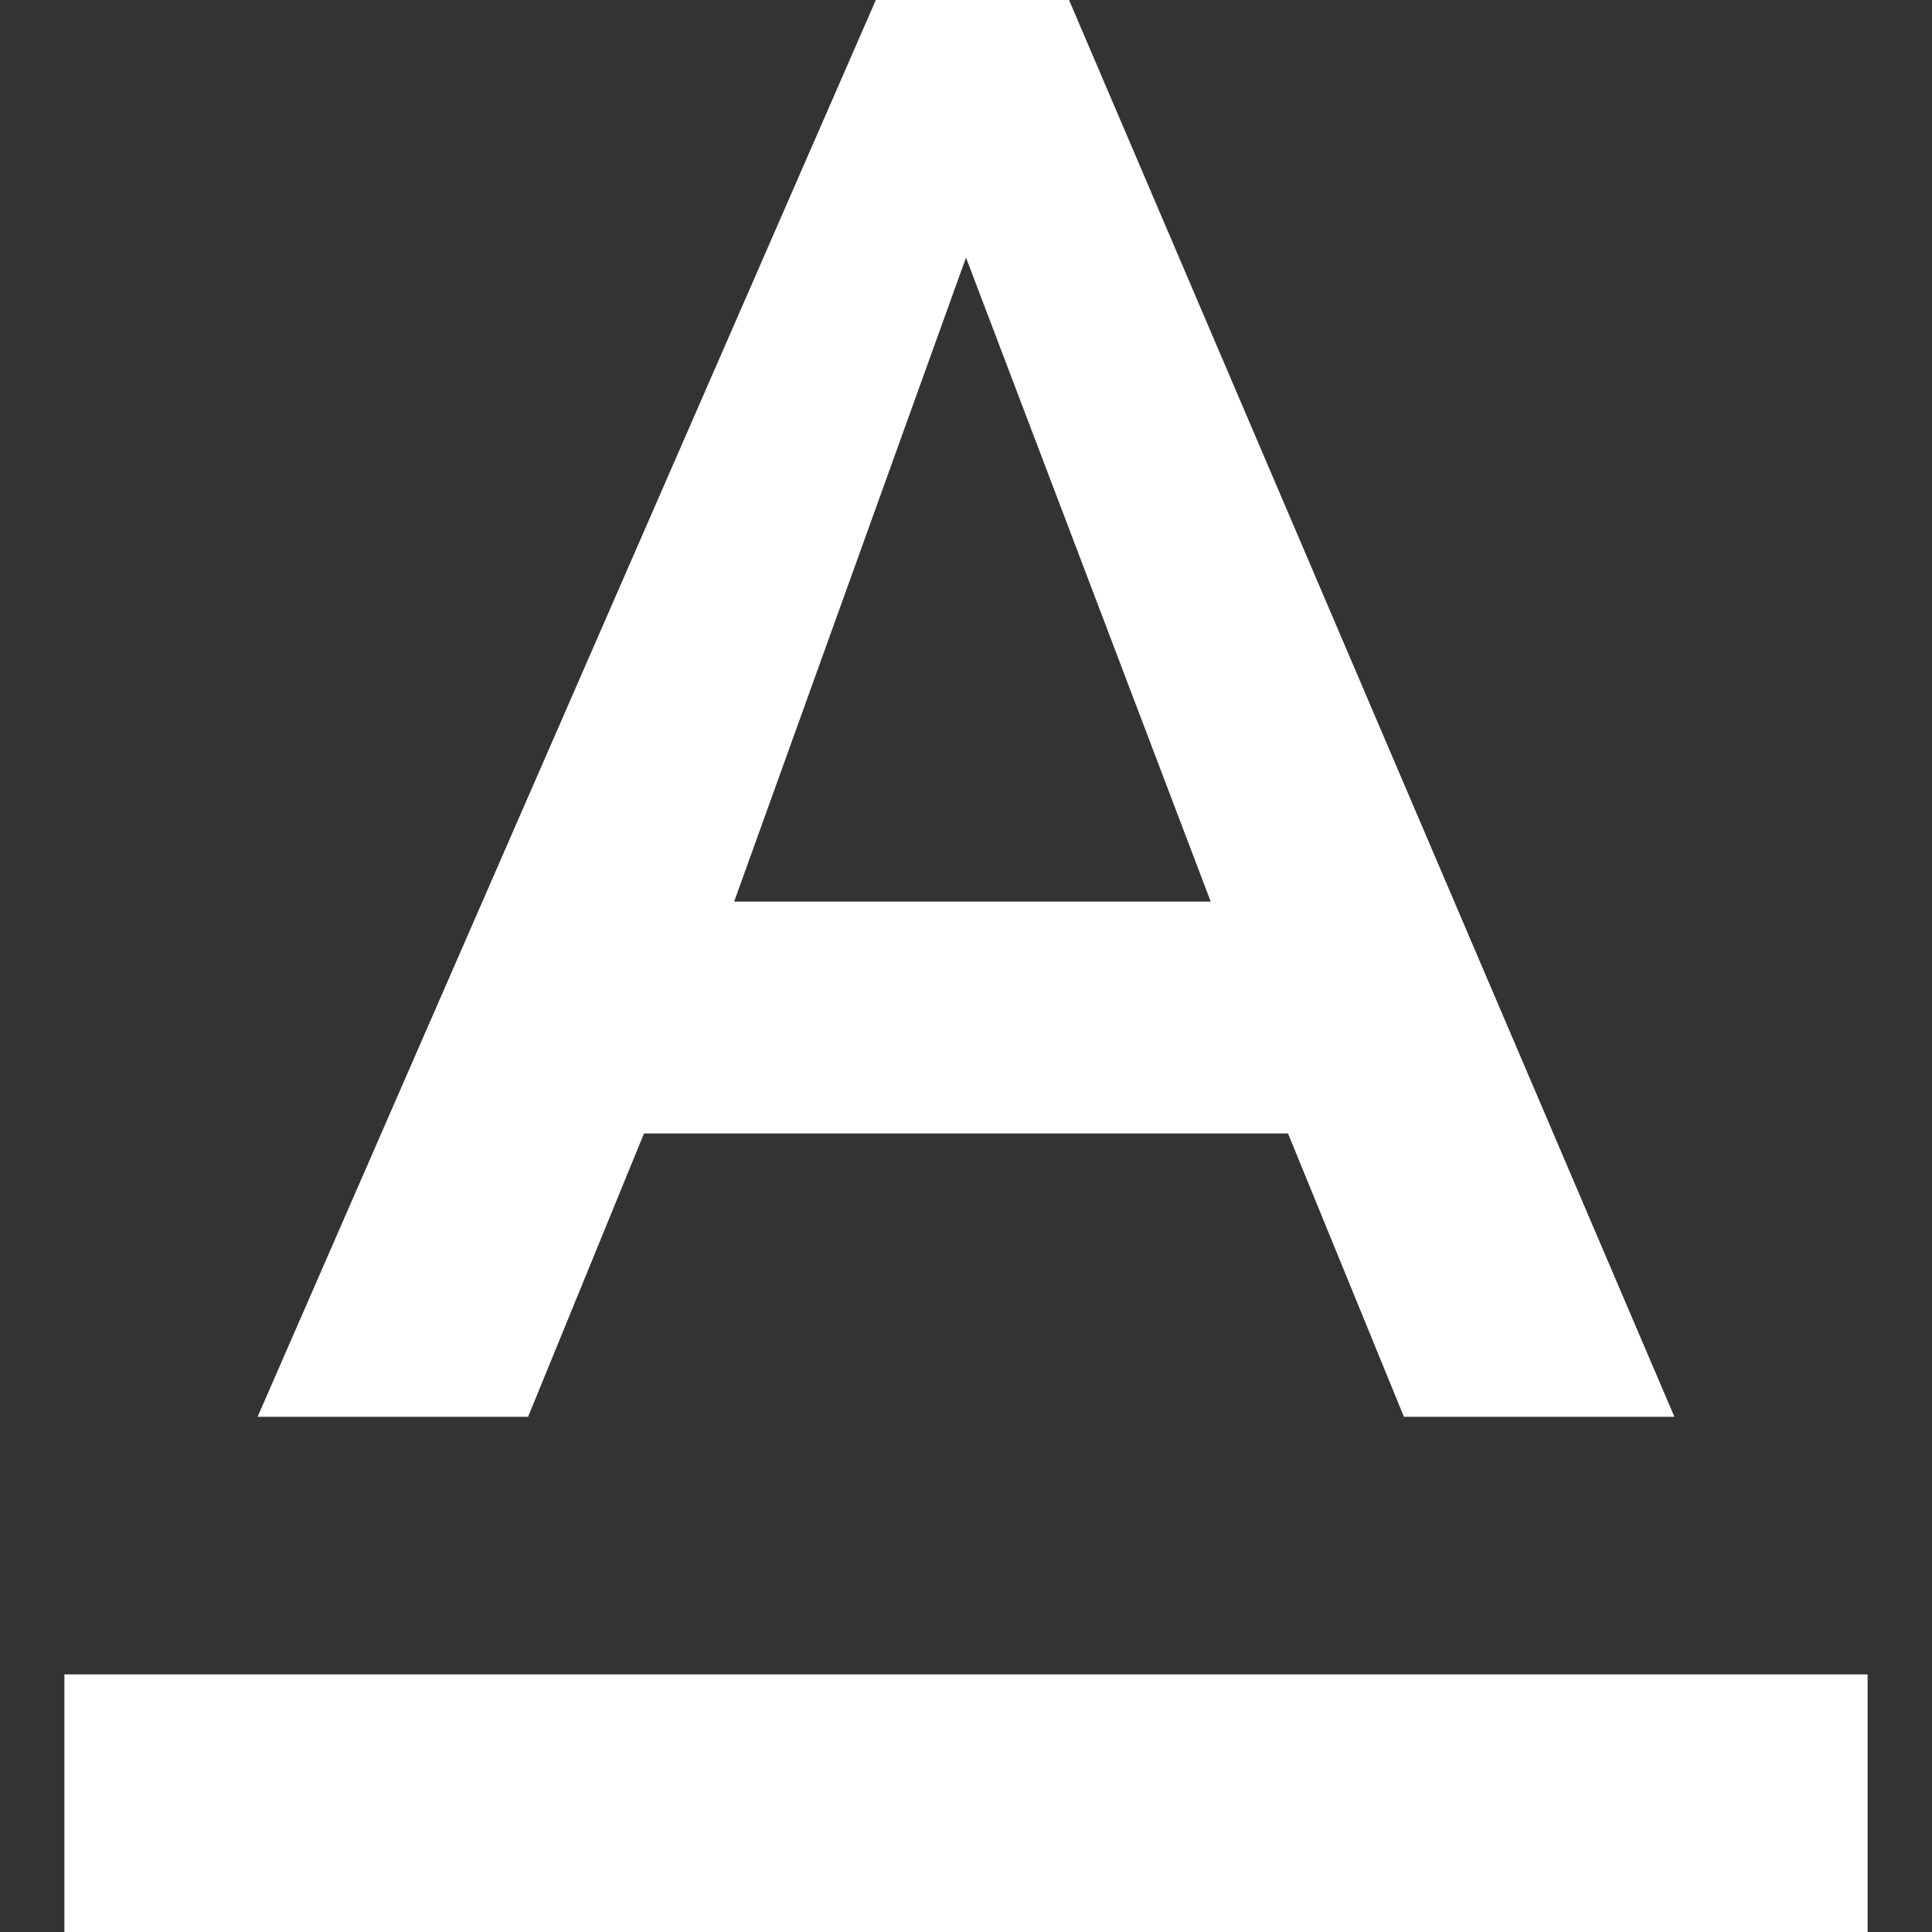 <?xml version="1.0" encoding="iso-8859-1"?>
<!-- Generator: Adobe Illustrator 16.0.0, SVG Export Plug-In . SVG Version: 6.00 Build 0)  -->
<!DOCTYPE svg PUBLIC "-//W3C//DTD SVG 1.1//EN" "http://www.w3.org/Graphics/SVG/1.1/DTD/svg11.dtd">
<svg xmlns="http://www.w3.org/2000/svg" xmlns:xlink="http://www.w3.org/1999/xlink" version="1.1" id="Capa_1" x="0px" y="0px" width="512px" height="512px" viewBox="0 0 382.5 382.5" style="enable-background:new 0 0 382.5 382.5;" xml:space="preserve">
	<rect x="0" y="0" width="382.5" height="382.5" fill="#333333" stroke="none"/>
	<g id="text-format" fill="#FFFFFF">
		<path d="M12.75,331.5v51h357v-51H12.75z M127.5,224.4H255l22.95,56.1h53.55L211.65,0H173.4L51,280.5h53.55L127.5,224.4z     M191.25,51l48.45,127.5h-94.35L191.25,51z"/>
	</g>
</svg>
